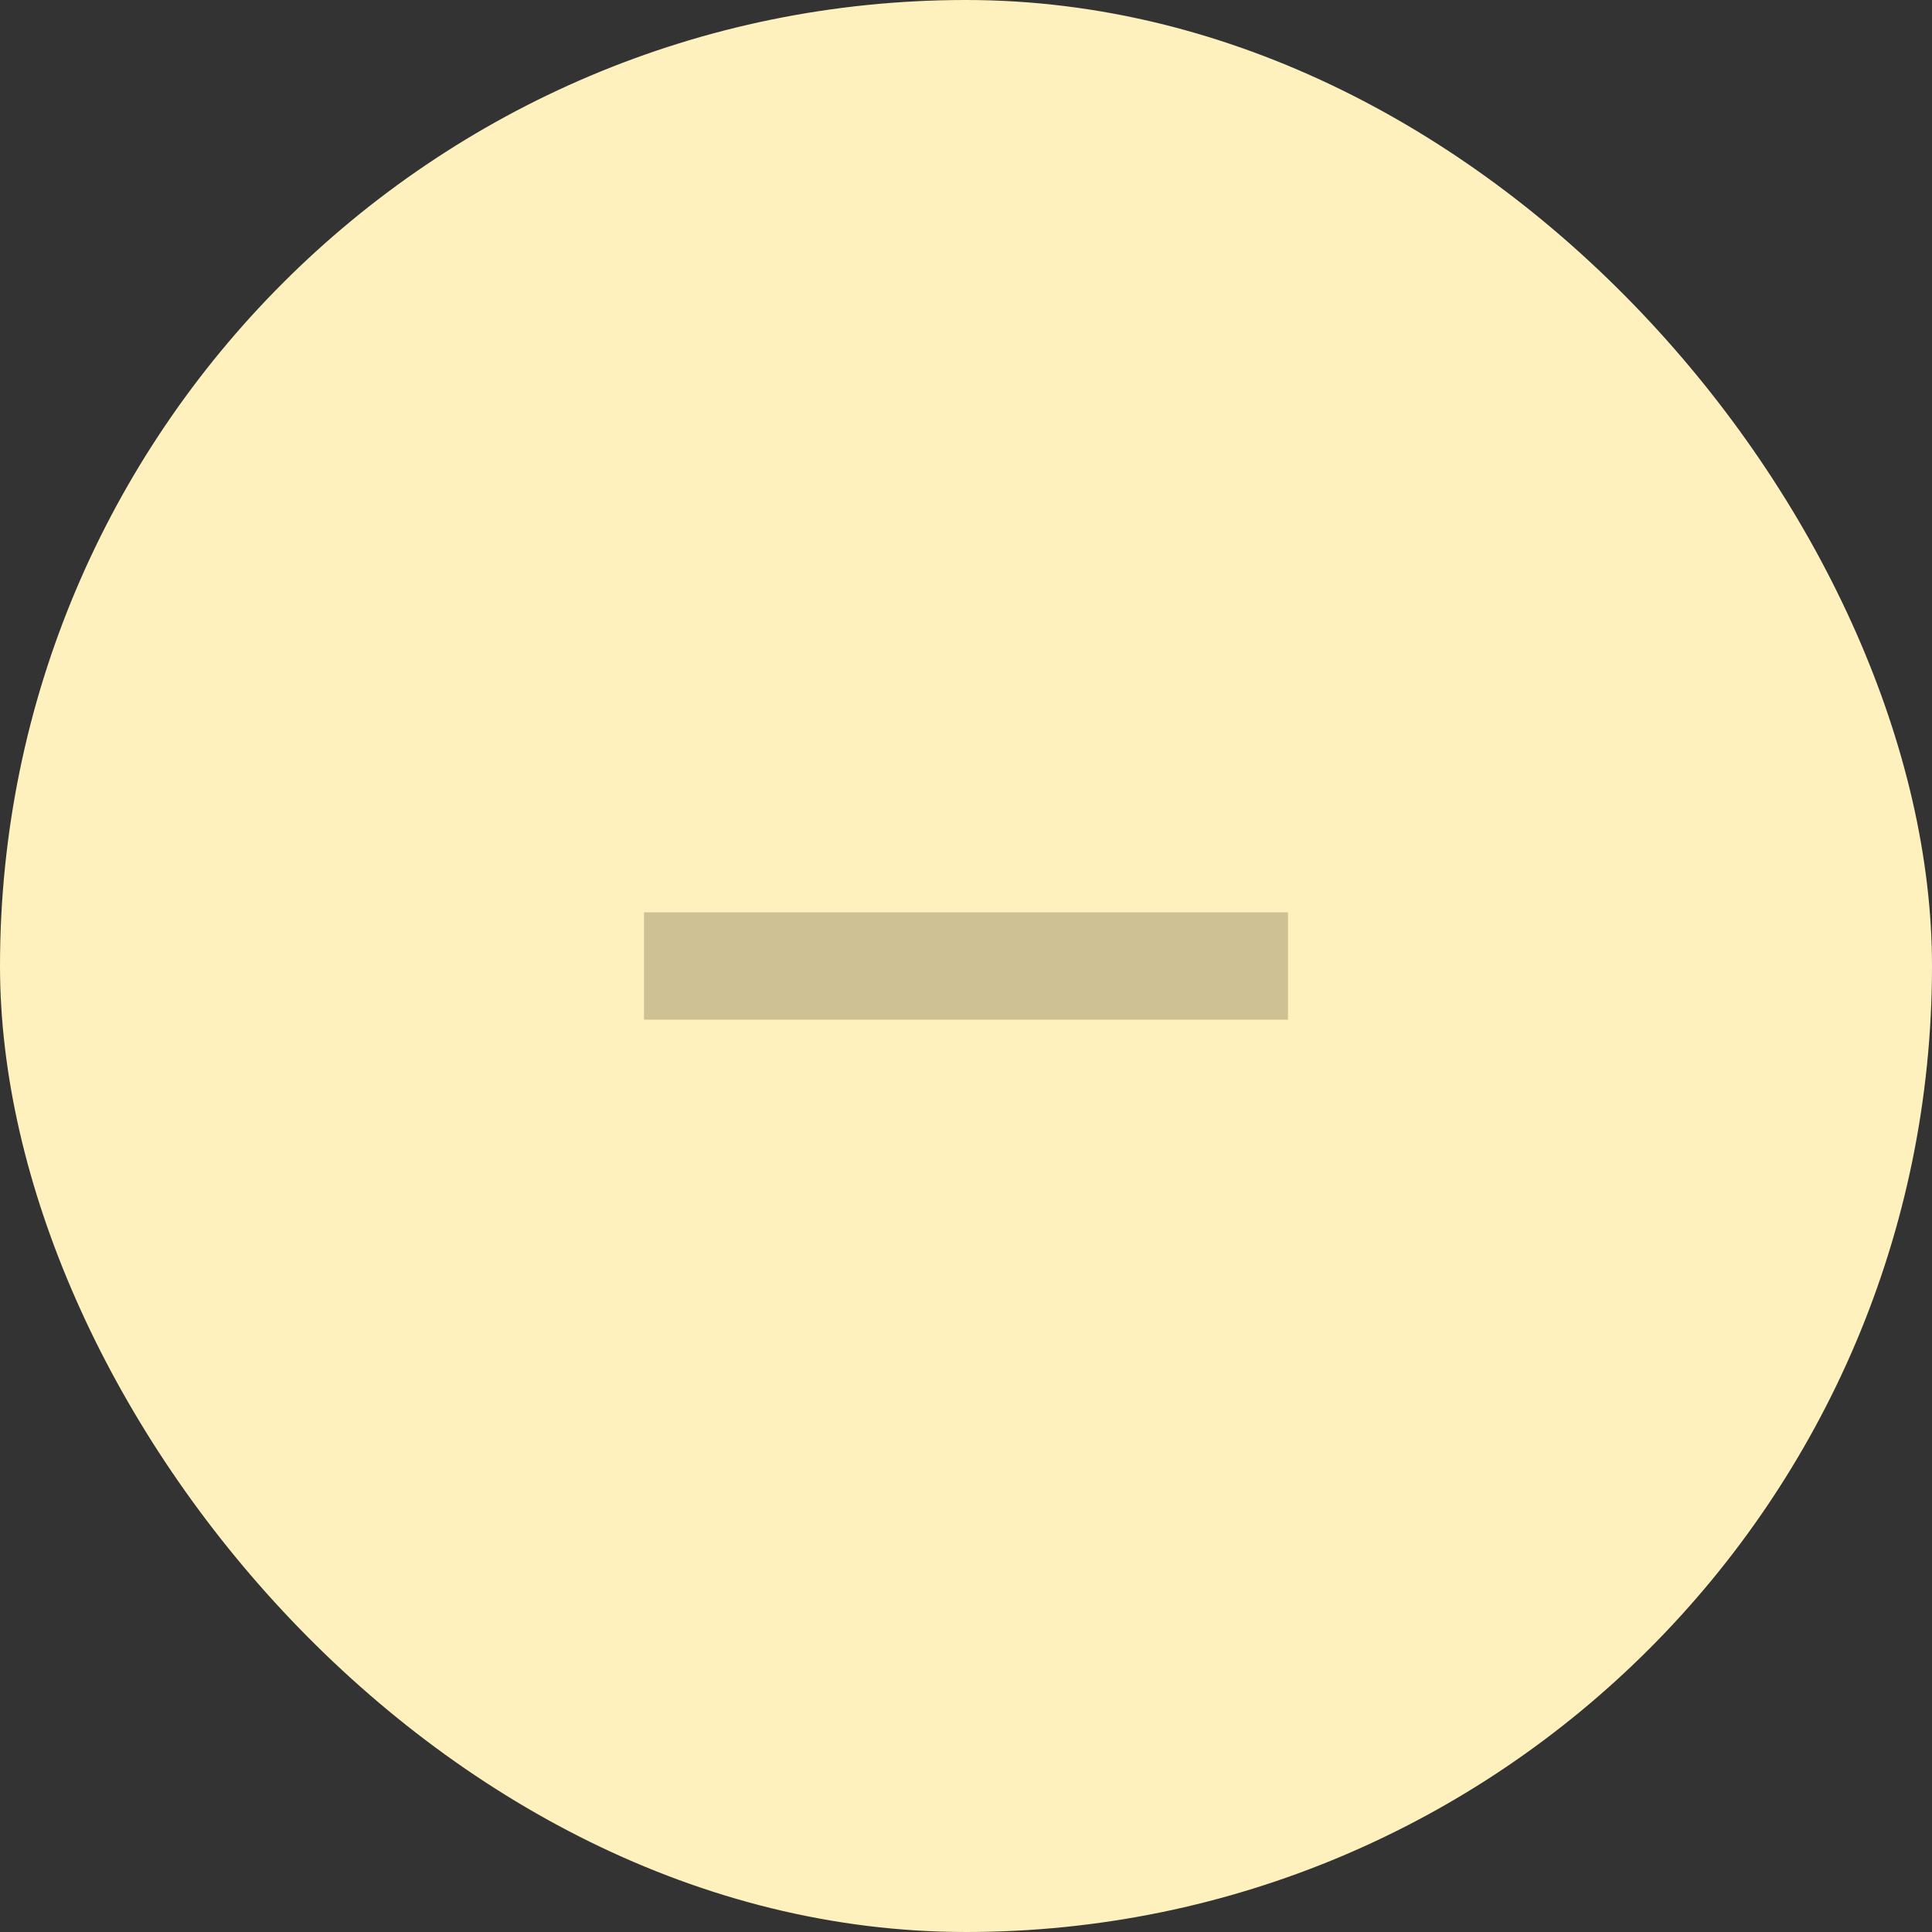 <?xml version="1.0" encoding="UTF-8"?>
<svg width="36px" height="36px" viewBox="0 0 36 36" version="1.1" xmlns="http://www.w3.org/2000/svg" xmlns:xlink="http://www.w3.org/1999/xlink">
    <rect x="0" y="0" width="36" height="36" fill="#333333" stroke="none"/>
    <!-- Generator: Sketch 60 (88103) - https://sketch.com -->
    <title>jian</title>
    <desc>Created with Sketch.</desc>
    <g id="livestart" stroke="none" stroke-width="1" fill="none" fill-rule="evenodd">
        <g id="出票详情-我要出票" transform="translate(-561, -925)">
            <g id="jian" transform="translate(561, 925)">
                <rect id="矩形" fill="#FFF1BD" x="0" y="0" width="36" height="36" rx="18"></rect>
                <rect id="矩形" fill="#CEC294" x="12" y="17" width="12" height="2"></rect>
            </g>
        </g>
    </g>
</svg>